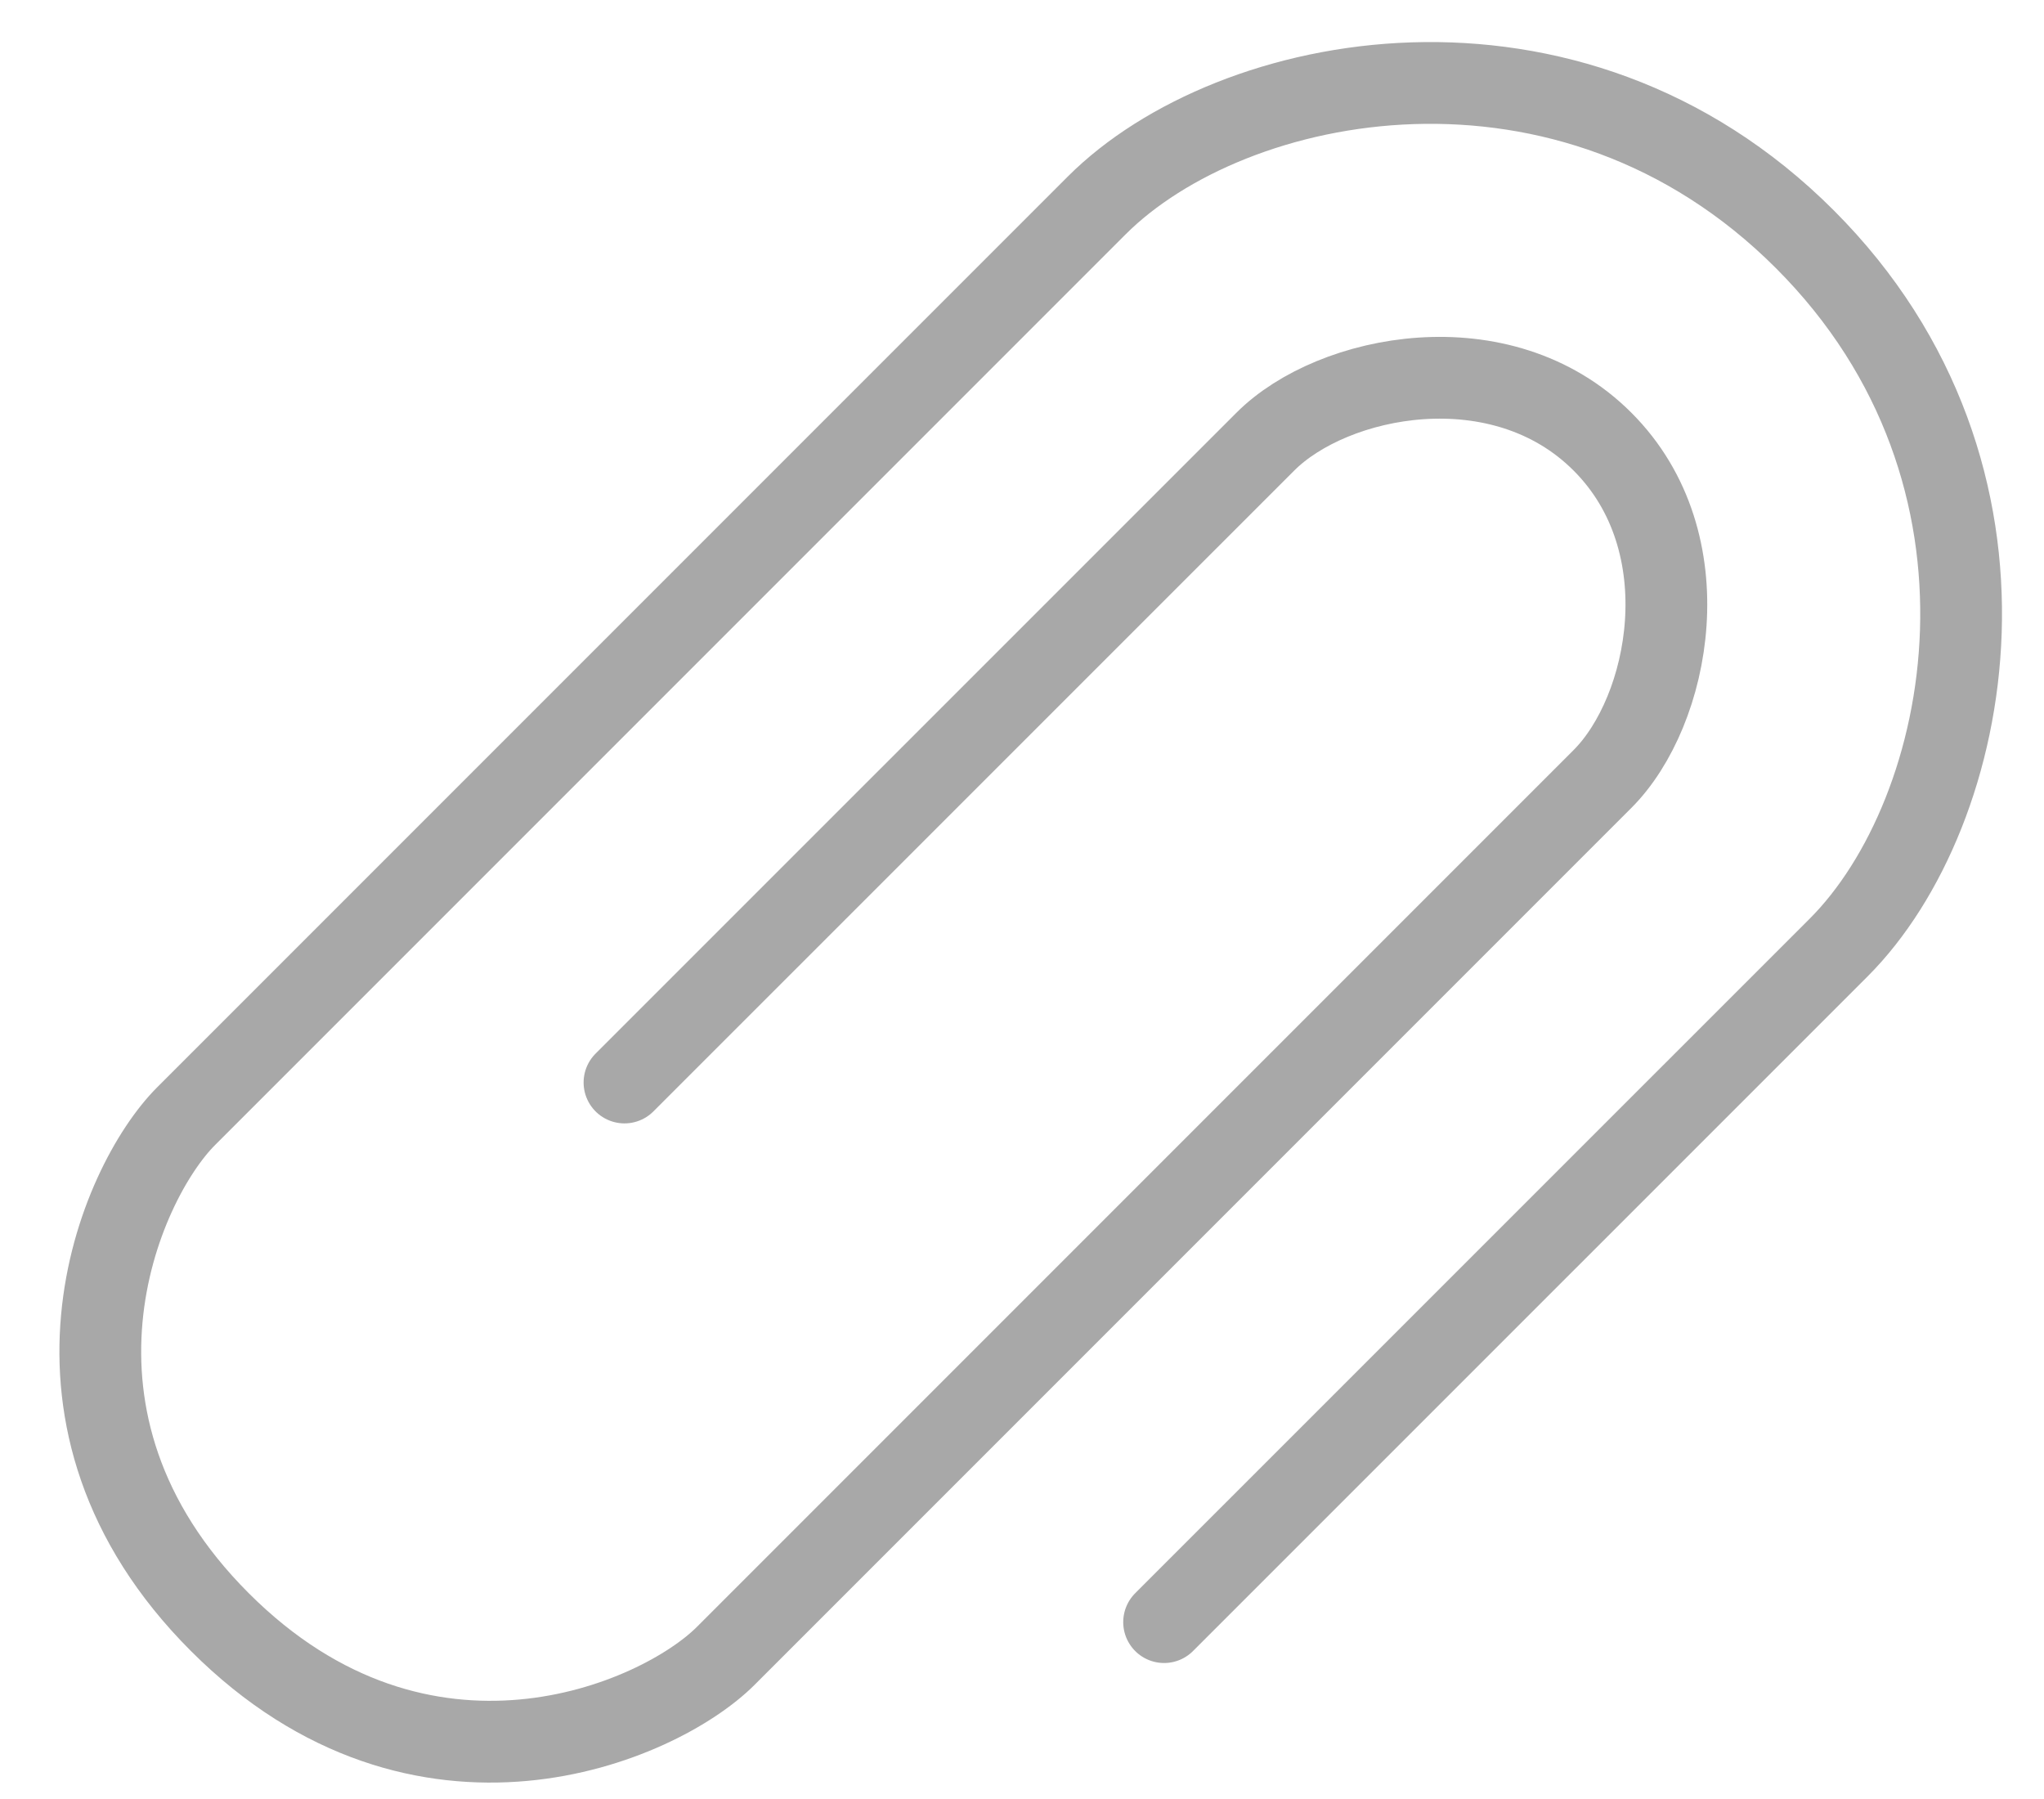 <svg width="25" height="22" viewBox="0 0 25 22" fill="none" xmlns="http://www.w3.org/2000/svg">
<path d="M14.238 19.837C14.238 19.837 20.838 13.238 22.488 11.588C24.138 9.938 24.962 5.813 22.075 2.926C19.188 0.038 15.063 0.863 13.413 2.513C11.763 4.163 3.101 12.825 2.276 13.65C1.451 14.475 0.214 17.363 2.689 19.837C5.164 22.312 8.051 21.075 8.876 20.25C9.701 19.425 18.775 10.351 19.6 9.526C20.425 8.701 20.838 6.638 19.6 5.401C18.363 4.163 16.3 4.576 15.476 5.401C14.651 6.226 7.638 13.238 7.638 13.238" stroke="#A8A8A8" stroke-linecap="round" stroke-linejoin="round"/>
</svg>
